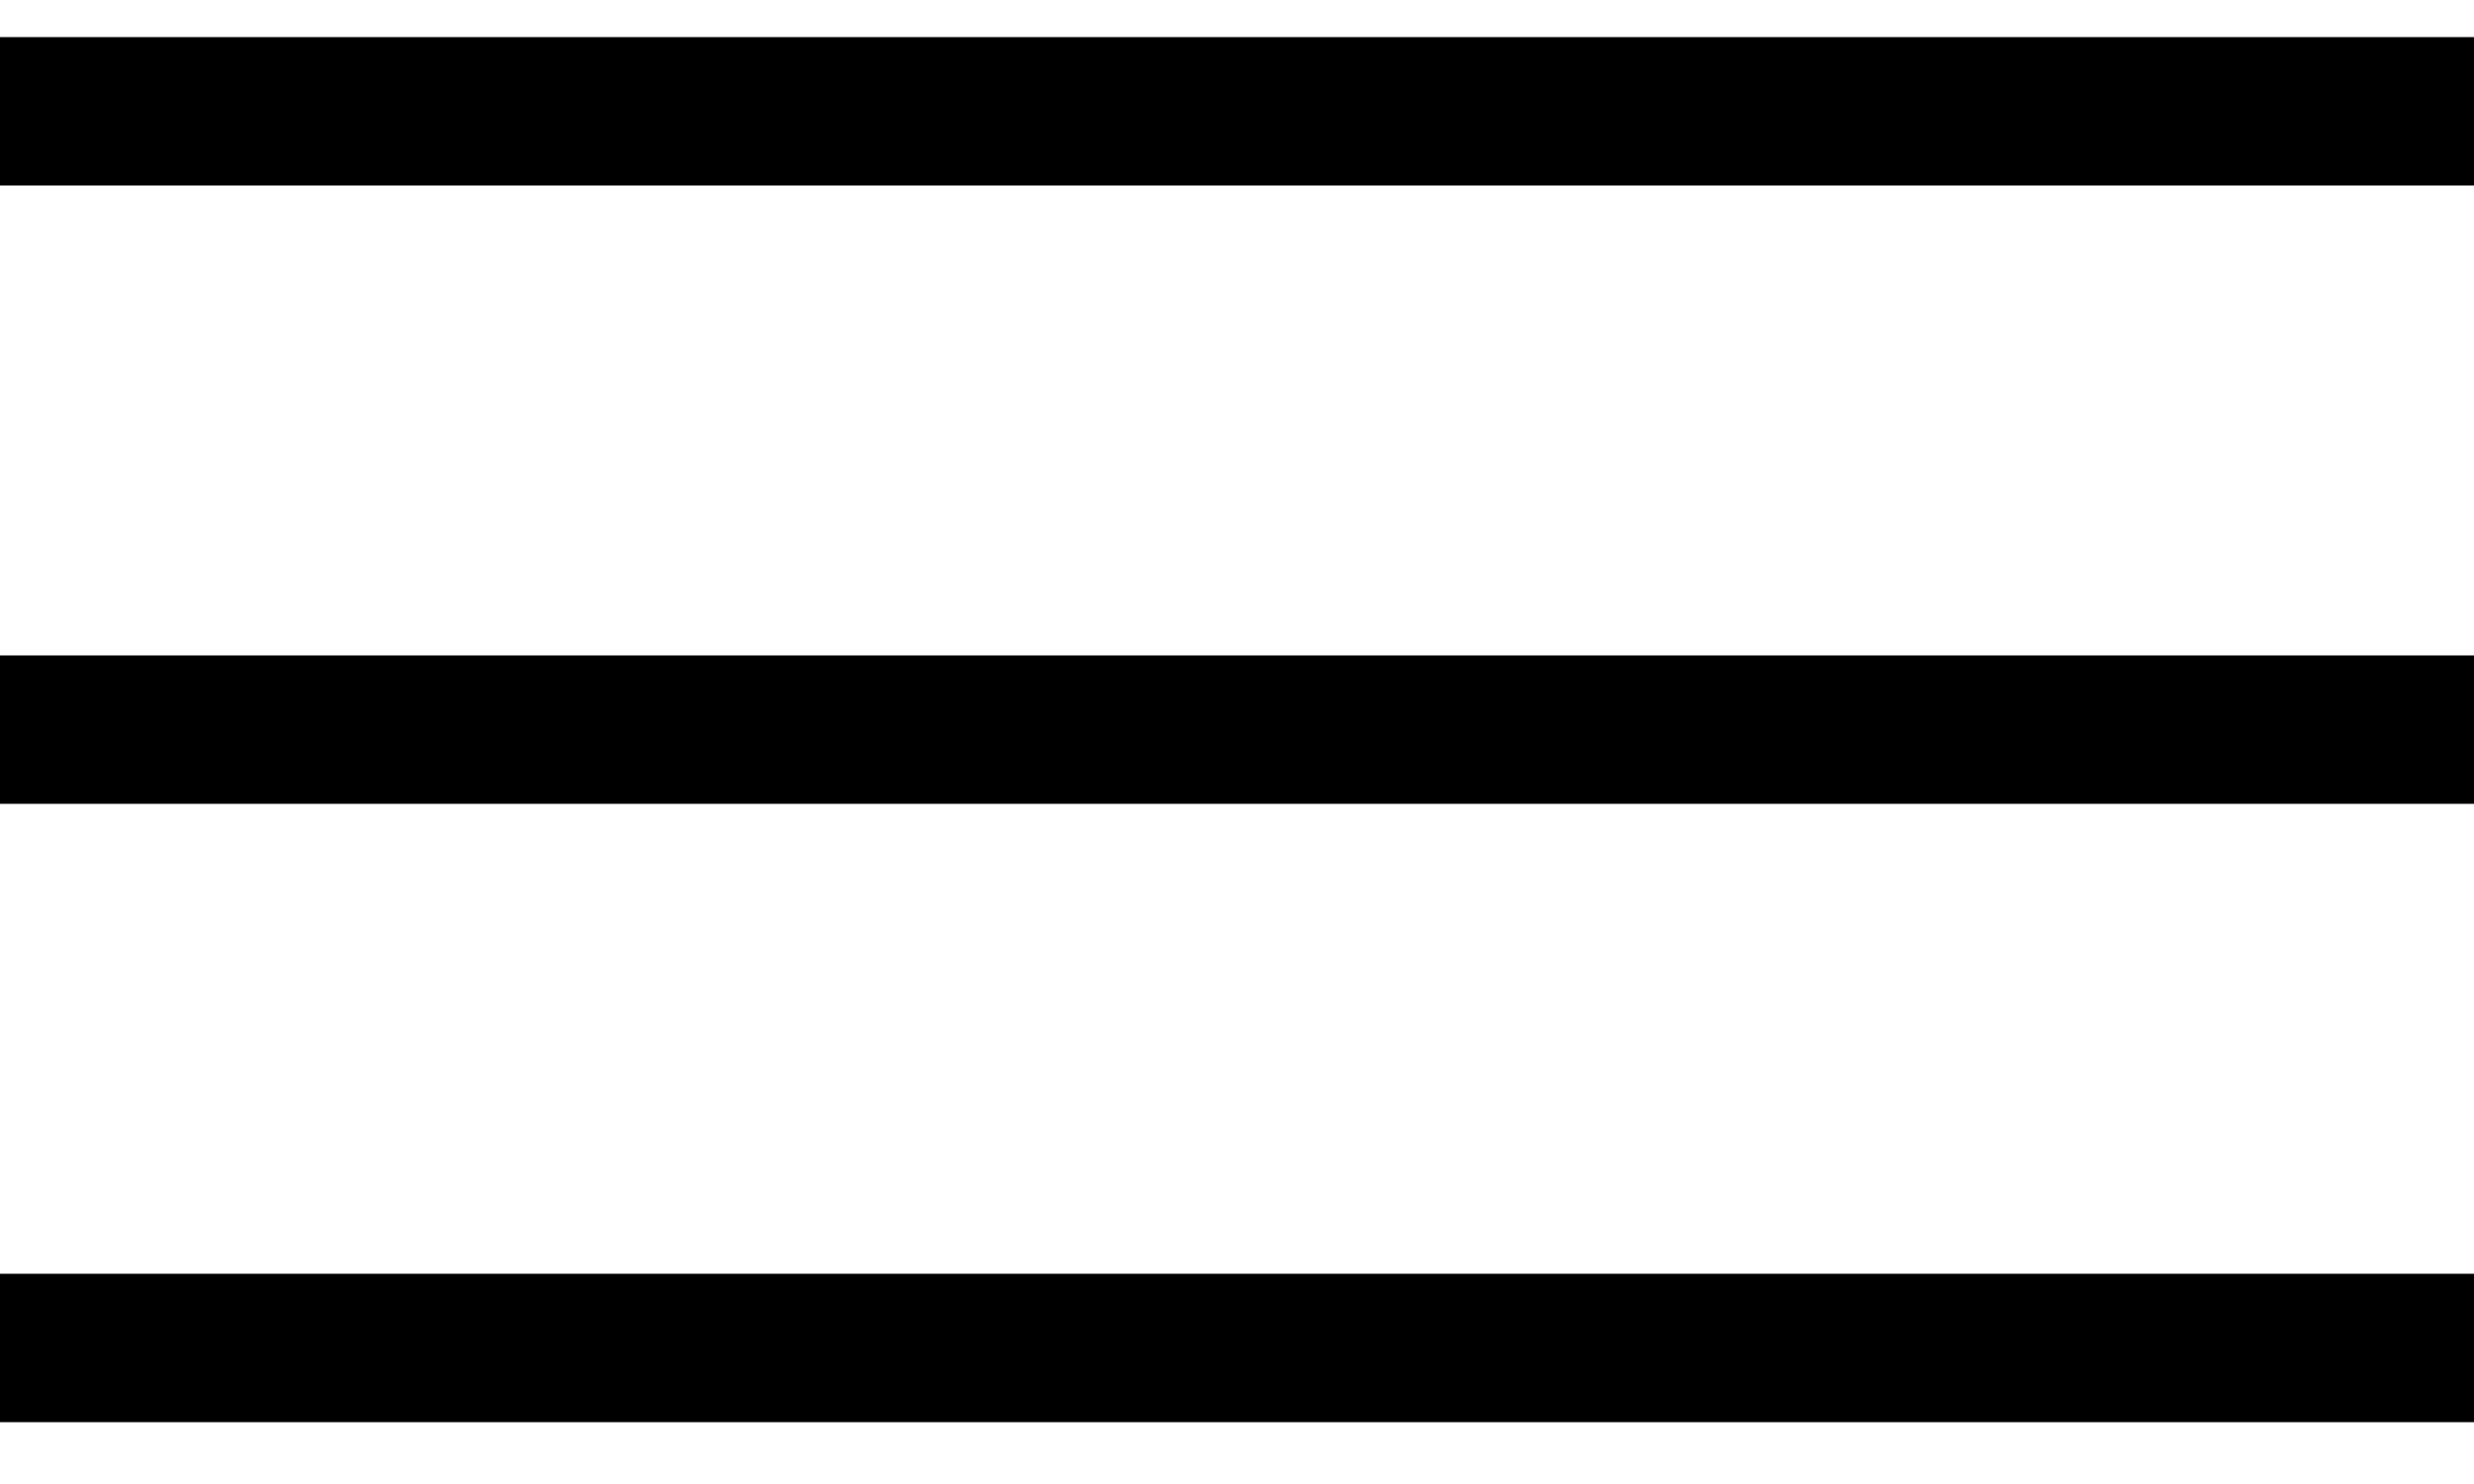 <svg width="20" height="12" viewBox="0 0 20 12" fill="none" xmlns="http://www.w3.org/2000/svg">
<line y1="0.9" x2="20" y2="0.9" stroke="black" stroke-width="1.2"/>
<line y1="5.9" x2="20" y2="5.9" stroke="black" stroke-width="1.2"/>
<line y1="10.9" x2="20" y2="10.9" stroke="black" stroke-width="1.2"/>
</svg>
